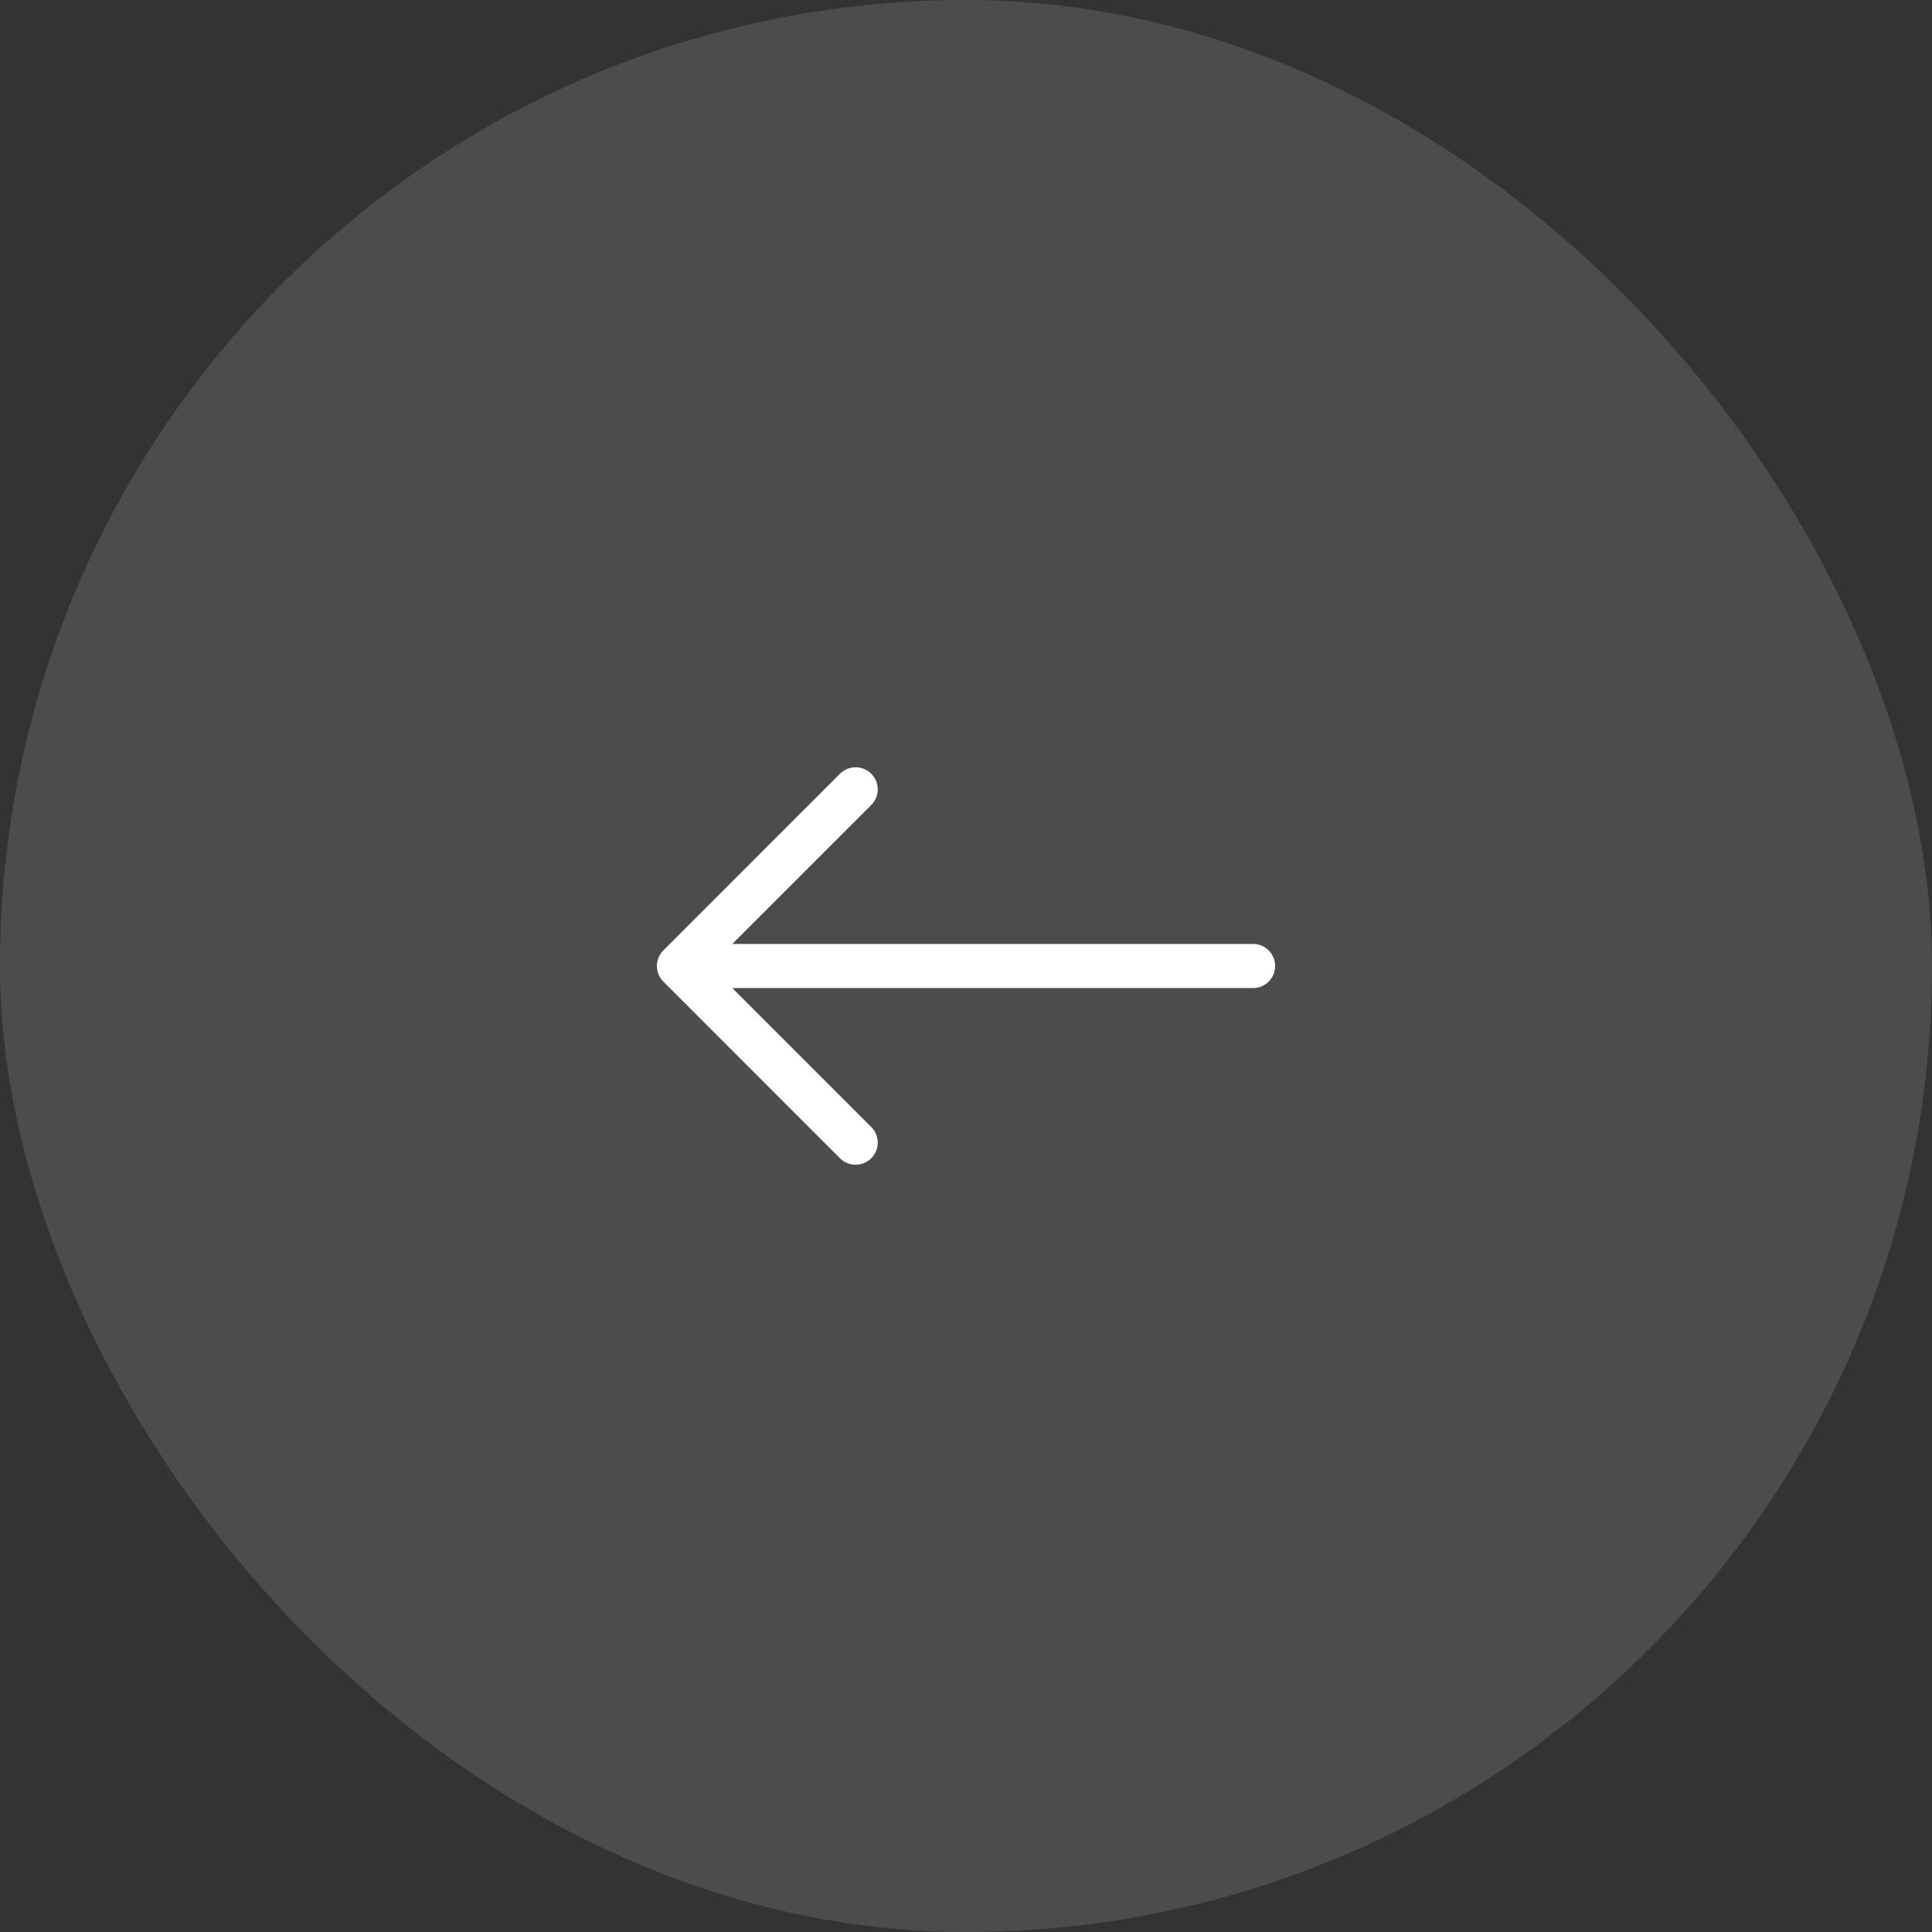 <svg width="50" height="50" viewBox="0 0 50 50" fill="none" xmlns="http://www.w3.org/2000/svg">
<rect x="0" y="0" width="50" height="50" fill="#333333" stroke="none"/>
<rect width="50" height="50" rx="25" fill="#B3B3B3" fill-opacity="0.2"/>
<path fill-rule="evenodd" clip-rule="evenodd" d="M33 25C33 25.151 32.94 25.297 32.833 25.404C32.725 25.511 32.58 25.571 32.429 25.571L18.952 25.571L22.548 29.167C22.655 29.274 22.716 29.419 22.716 29.571C22.716 29.723 22.655 29.868 22.548 29.976C22.441 30.083 22.295 30.143 22.143 30.143C21.992 30.143 21.846 30.083 21.739 29.976L17.168 25.404C17.115 25.352 17.072 25.288 17.044 25.219C17.015 25.15 17 25.075 17 25C17 24.925 17.015 24.85 17.044 24.781C17.072 24.712 17.115 24.648 17.168 24.596L21.739 20.024C21.846 19.917 21.992 19.857 22.144 19.857C22.295 19.857 22.441 19.917 22.548 20.024C22.655 20.132 22.716 20.277 22.716 20.429C22.716 20.581 22.655 20.726 22.548 20.833L18.952 24.429L32.429 24.429C32.58 24.429 32.725 24.489 32.833 24.596C32.94 24.703 33 24.849 33 25V25Z" fill="white"/>
</svg>
